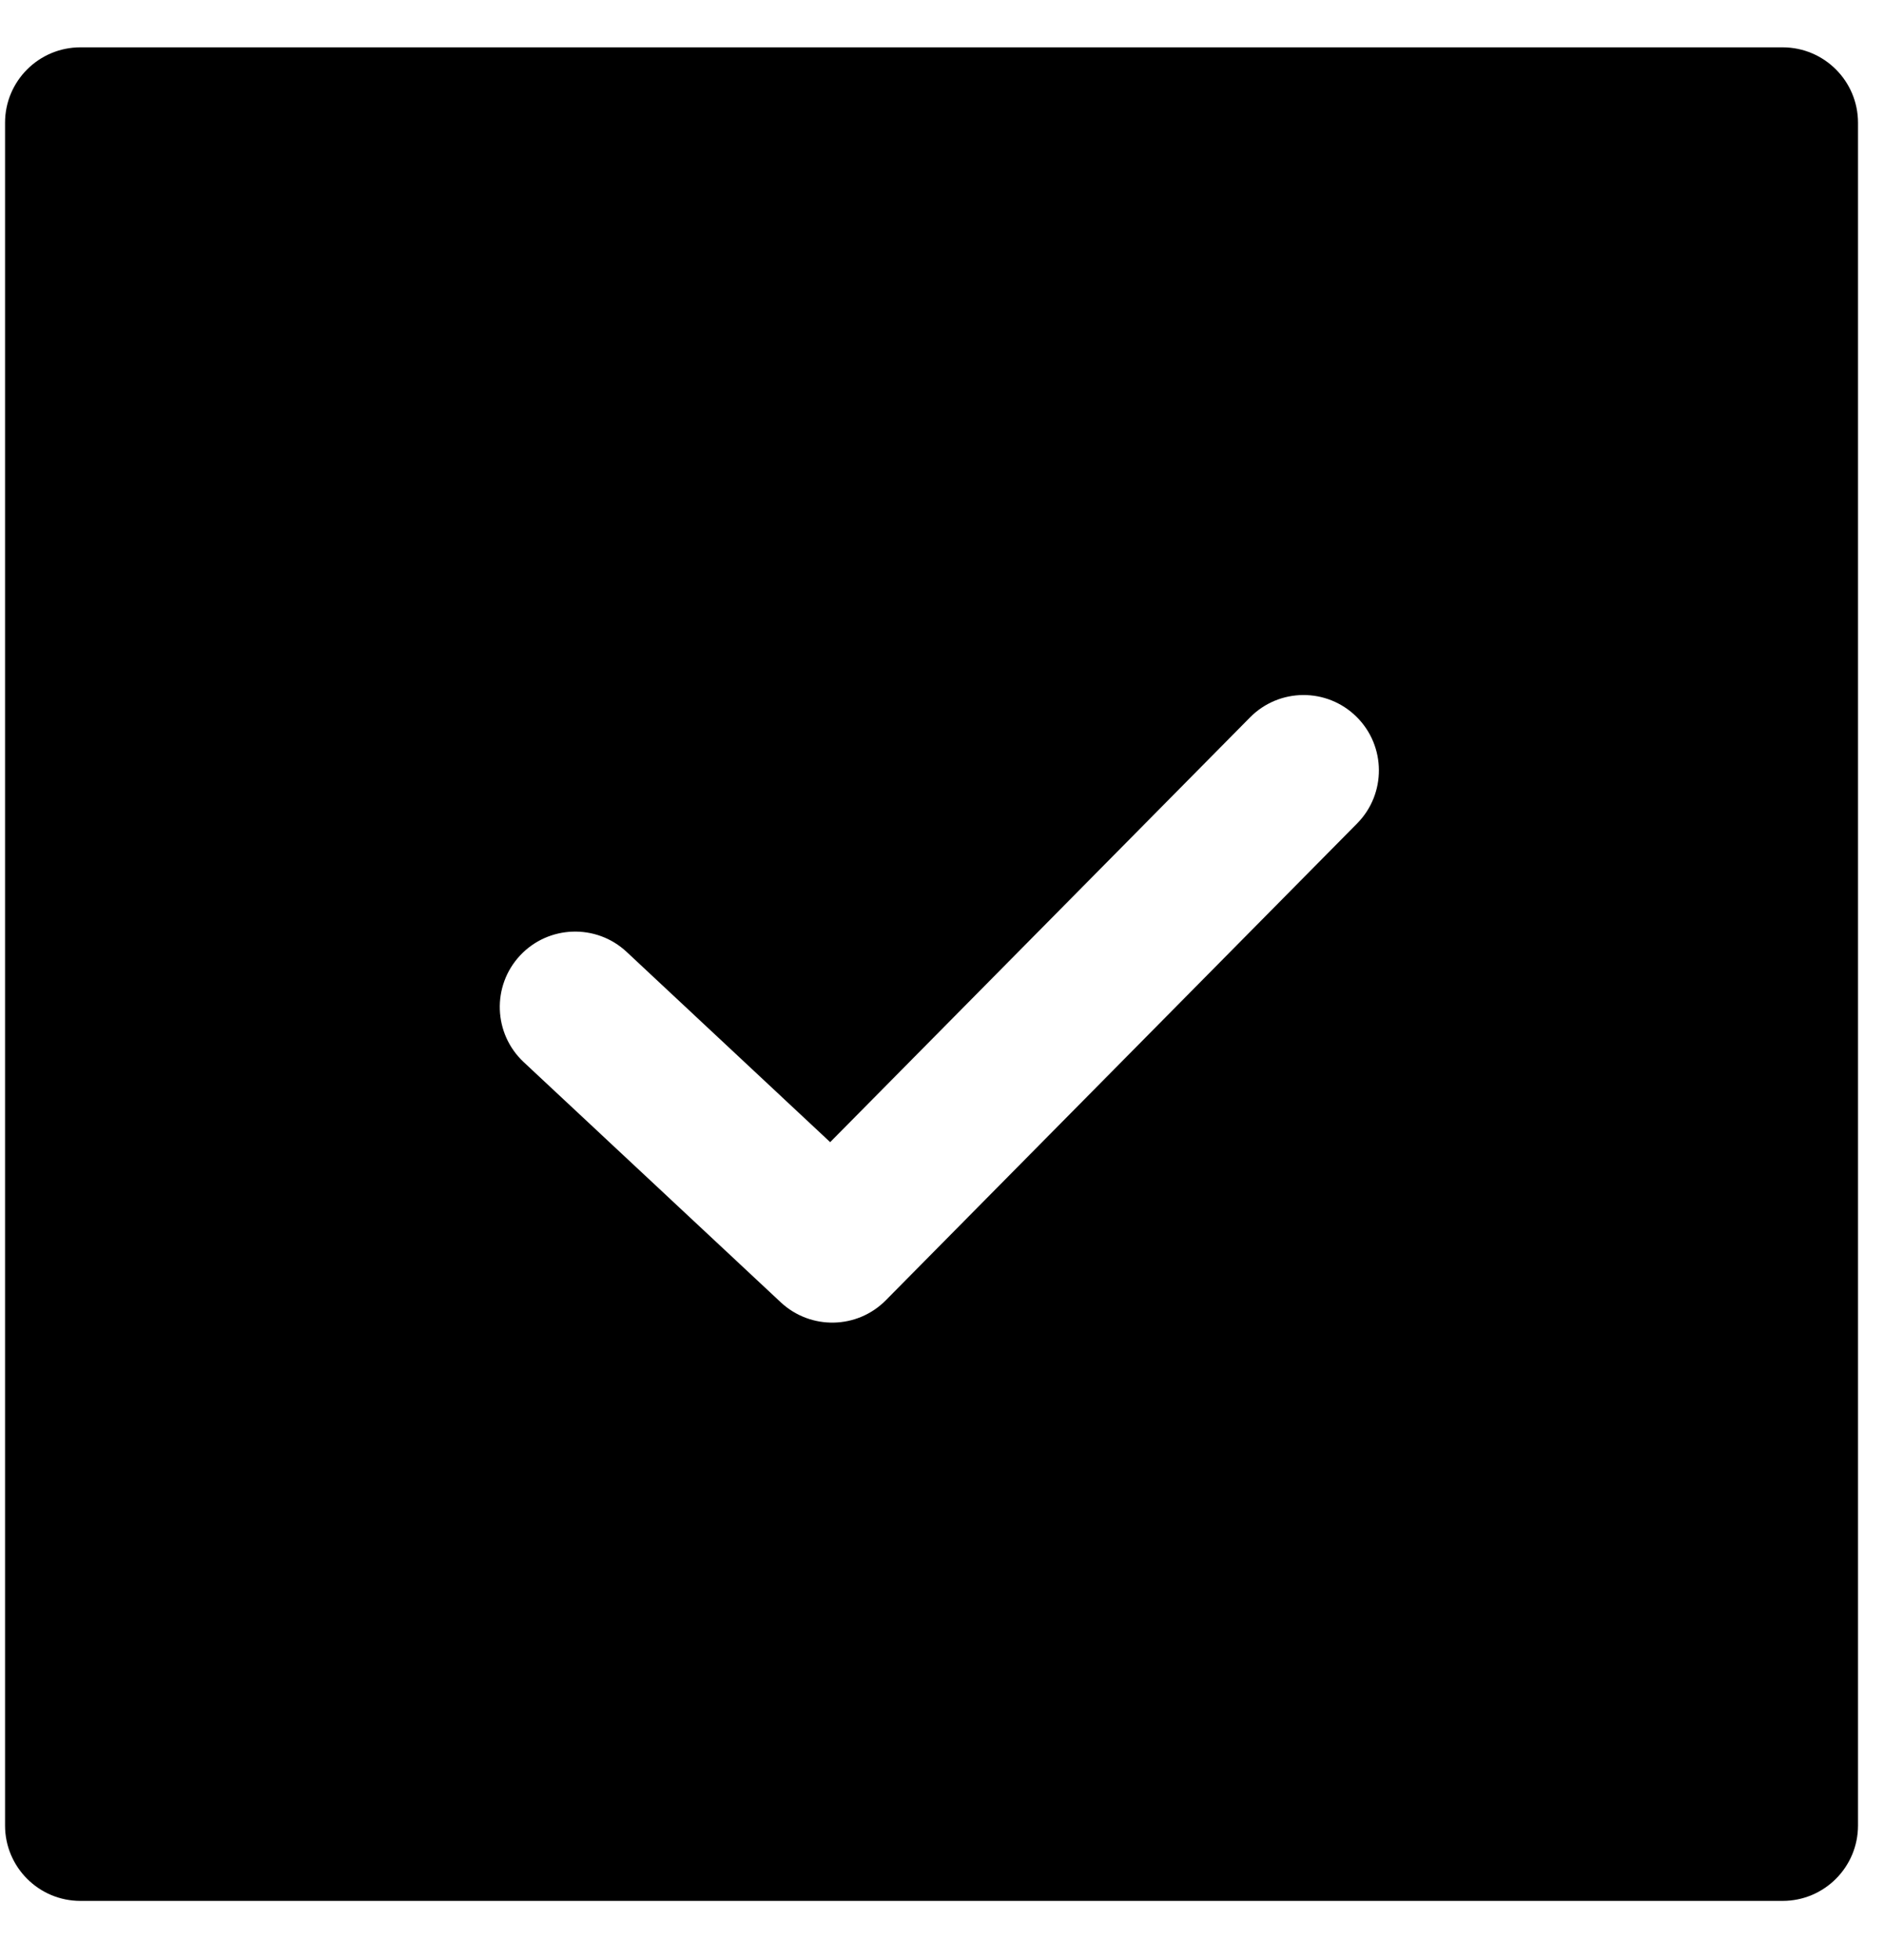 <svg width="25" height="26" viewBox="0 0 25 26" fill="none" xmlns="http://www.w3.org/2000/svg">
<path fill-rule="evenodd" clip-rule="evenodd" d="M1.067 0.628H23.655C24.207 0.628 24.655 1.076 24.655 1.628V24.216C24.655 24.768 24.207 25.216 23.655 25.216H1.067C0.515 25.216 0.067 24.768 0.067 24.216V1.628C0.067 1.076 0.515 0.628 1.067 0.628ZM18.009 10.923C18.397 10.53 18.393 9.897 18.001 9.509C17.608 9.12 16.975 9.124 16.587 9.517L11.016 15.151L8.315 12.627C7.911 12.25 7.278 12.272 6.901 12.675C6.524 13.079 6.546 13.712 6.949 14.089L10.361 17.276C10.757 17.645 11.375 17.633 11.755 17.248L18.009 10.923Z" fill="black"/>
</svg>
